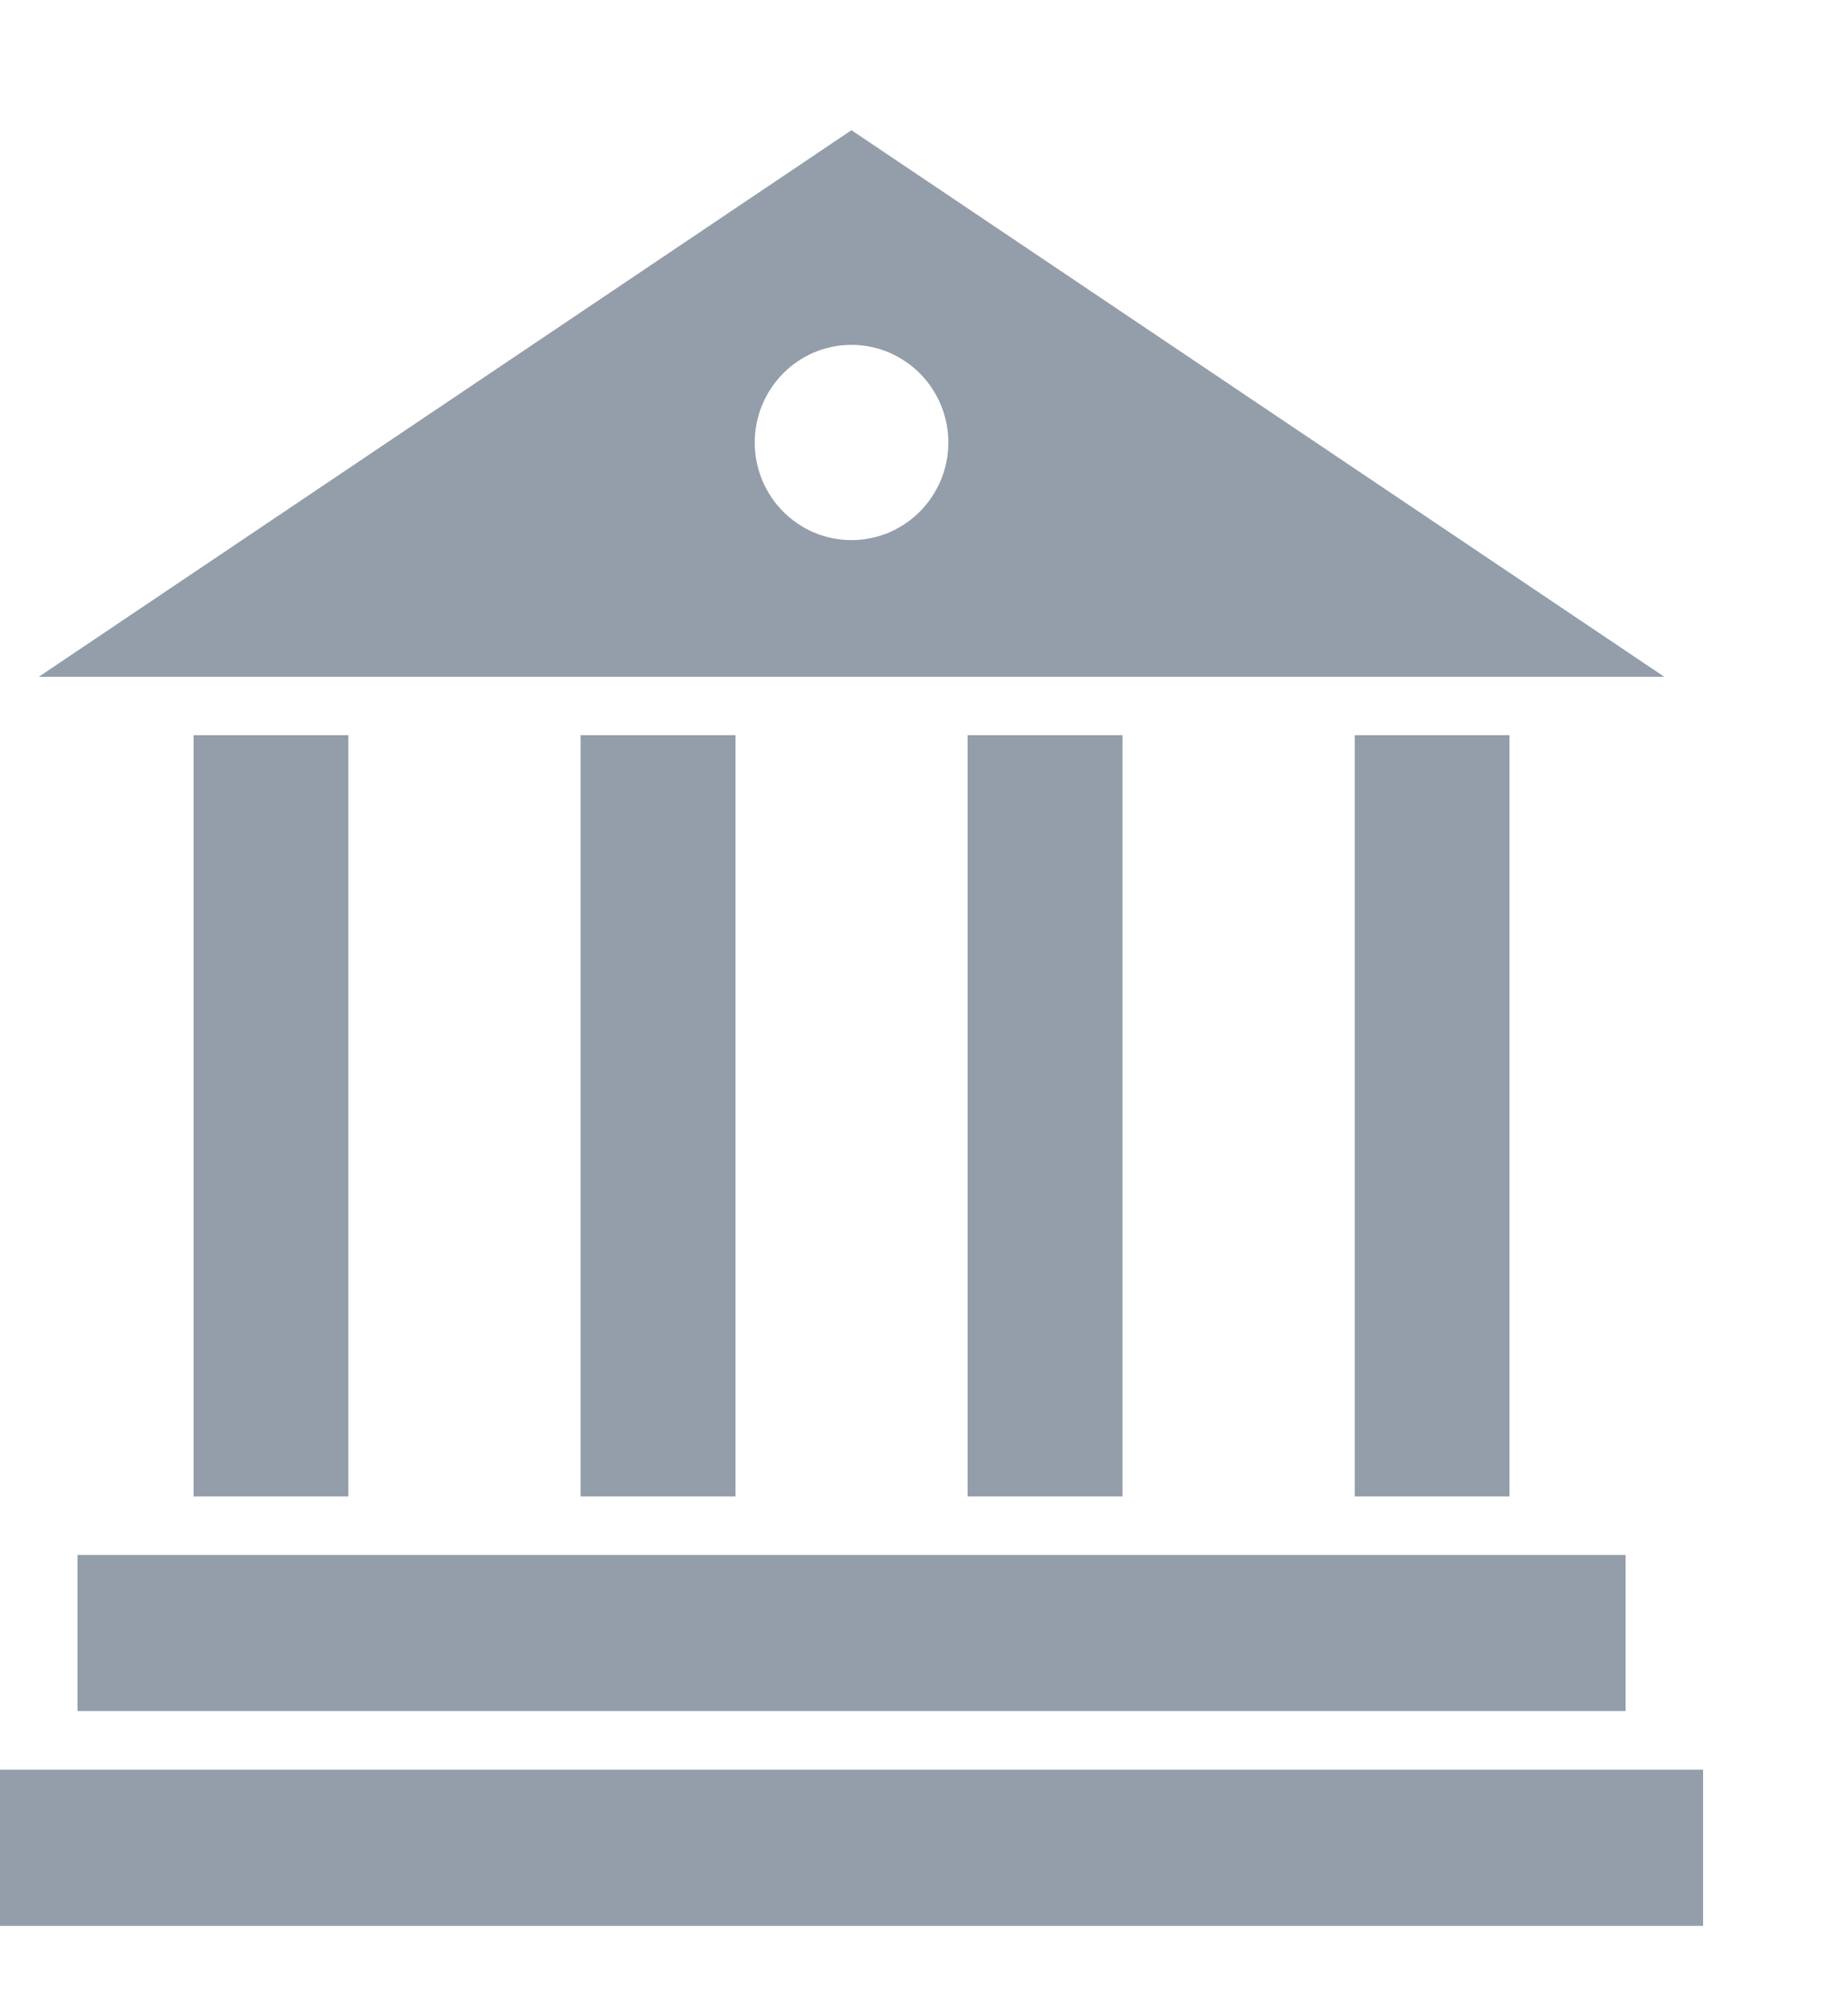 <svg width="12" height="13" viewBox="0 0 12 13" fill="none" xmlns="http://www.w3.org/2000/svg">
<path fill-rule="evenodd" clip-rule="evenodd" d="M5.529 0.845L0.252 4.392H10.807L5.529 0.845ZM5.529 2.238C5.876 2.238 6.158 2.522 6.158 2.872C6.158 3.221 5.876 3.505 5.529 3.505C5.182 3.505 4.901 3.221 4.901 2.872C4.901 2.522 5.182 2.238 5.529 2.238ZM1.257 4.771V9.711H2.262V4.771H1.257ZM3.77 4.771V9.711H4.776V4.771H3.77ZM6.283 4.771V9.711H7.289V4.771H6.283ZM8.797 4.771V9.711H9.802V4.771H8.797ZM0.503 10.091V11.104H10.556V10.091H0.503ZM0 11.484V12.498H11.059V11.484H0Z" fill="#939EAA"/>
</svg>

